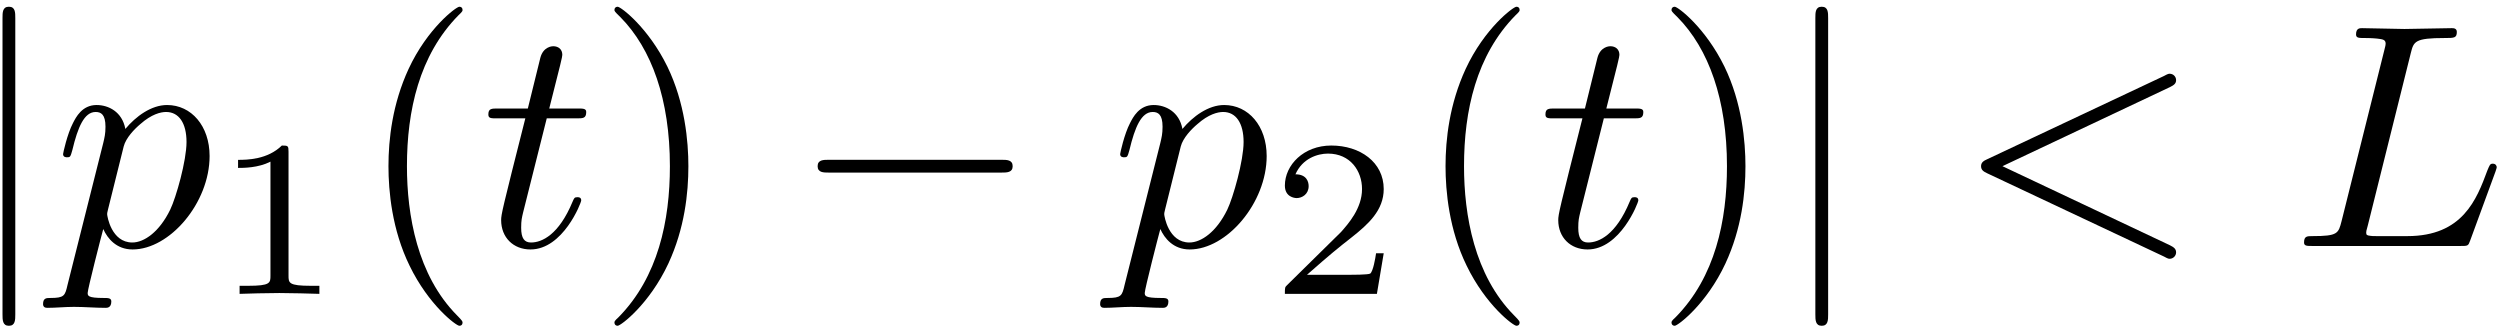 <?xml version="1.0" encoding="UTF-8"?>
<svg xmlns="http://www.w3.org/2000/svg" xmlns:xlink="http://www.w3.org/1999/xlink" width="281pt" height="37pt" viewBox="0 0 281 37" version="1.1"><!--latexit:AAAIpnjapVVfbBRFGJ9pyyzcUXot/0oLdMtdtQiF3lU9ain0H0UpPZBry7W3R53b
m7tuu7e72Z0rHJtLJhqaEAkSY4hRNLa8ABpFY4whxjeihpgoEN+Mb74YX/TVGGdv
D7yClBJns9lvvpnfN7/vm9nfJA1VsWh7+11YUVm1Ap08FQvMEtNSdC0W0JPTRKbW
eACb8pTC3SMBqht1AM598ImvWVjZvM0faHnq6dbtz+wI7uns7j34YuTI8Zg0Kaem
VN2iowEtp6p3Vnm8qzeIxyPRXTMkb03wbynuWEBWsWVdrV5T46utW7tuPatglayK
rWCICWwlW8U8VzfWb2po3LxlaxPzstVsDathtayBNbItbCsTY0lsEVXRyKisq7o5
ktVTZJQqVCUxwyQ4m1RJIoszmpJWZEx5SiMpTMmkryaJ5ZmMqee0VL8DnLD0nCmT
EXKK+kGp3dnZ5t21u300Ej12sE+KRIsTowaWyWC7yB/gg6z6dqjj2ecm3DQ0nCUx
1yTW8RJg4fnwPTMWiR4p5u2ruu19oWvvOC+ERU1FyzDfUR5o335OLBIdzlHMeUeL
I5f39YQ5zu3c6fP2DxwYvN/npHopt5I5SixWxzaxtZO1VVhK6XIuSzRapBIPths0
YWOTKrJKCh4pZxGexAzOkDg3HdJWwi6WryC2cE9KTOsmfzUqFr3lCBtnLTqVLTzo
s/LZJEdnMZ2yHhxznI8ac1axFkdLLo4eTyunSkF2iinFwqqqn7ScXeCsHa9IdV21
HsiLpvckbEUzeGE02U0rnVP5VJHmDcLjmHwb1Dw3sGwqvDKiPIVNLFN+8D0eaYDw
0pnkKObzUgP8gGUVPhKTZgiNBxO2pPI/gRZsycRahtfUlhwiukE0u+APFh6NT5rY
xd/D3Qu0fLxDIVQeosShxSMu3Wx/UEo5oSzlNHEXLl82VFgybYd5qCxz99vymDUf
y2lR4mX03KSk5nLGrmuZlPvcSnX8/0o9VKglxjqWYKTpZnbR4XmyrTewmXHgrQV7
+xMcmBIqXrATy0fJJZRkc0zhIZzHEfSXhobnD7F184fZelY/FokO8j/57tGXj3mj
I6NjvB/l9eFClR5Uccbi/QjXGX9PqyutPh/bwDaODesalnWufOMTpQgL8XDJ4t7E
CS5wA4rs6DY28wuJMHe+gid9dWW6l3KlcCEZ/k+/v6fPXfI28aYzzhVEFU6k9+vZ
SxVDa7xsMw+pTPM1B/i9sDATLlmO9md3tw8GRf4AVu0or3FgkDUVNdbX7G6iaEwG
W+l2sY0bIceQzKJ7r3iYh83NTvrW3pfzf/O4nEuEi0I/RPIk1Vu6WH/Mnx4xdZ0y
CFaCWtAA/KANhEAYxAEGU8AANngVnAPnwQXwJngLXARvg3fAJfA+uAKugY/Ax+A6
+Ax8Dr4AX4Ib4CtwE9wCP4CfwC/gd/AHrII1sB42wRYYgp2wC3bDPjgMx+AJiKEC
TUhhHr4Gz8A5+Dp8D87Da/BTeAN+A7+Dt+D3KIQ6URfqRvtRL+pHh1AUTSAZTSML
5dBJlEcMnUHn0BvoInoXXUEfouvoJvoW/Yx+Rb+hP9Ff6G+hUvAI1cI6oVHYJgSE
HUKbsFsICqPChGAIVJgTzgrn3V2qgKXL1waLmnDhH9I32jY=
-->
<defs>
<g>
<symbol overflow="visible" id="glyph0-0">
<path style="stroke:none;" d=""/>
</symbol>
<symbol overflow="visible" id="glyph0-1">
<path style="stroke:none;" d="M 5.703 -25.609 C 5.703 -26.25 5.703 -26.891 4.984 -26.891 C 4.266 -26.891 4.266 -26.25 4.266 -25.609 L 4.266 7.672 C 4.266 8.312 4.266 8.969 4.984 8.969 C 5.703 8.969 5.703 8.312 5.703 7.672 Z M 5.703 -25.609 "/>
</symbol>
<symbol overflow="visible" id="glyph0-2">
<path style="stroke:none;" d="M 23.625 -8.25 C 24.234 -8.25 24.891 -8.25 24.891 -8.969 C 24.891 -9.688 24.234 -9.688 23.625 -9.688 L 4.234 -9.688 C 3.625 -9.688 2.969 -9.688 2.969 -8.969 C 2.969 -8.25 3.625 -8.25 4.234 -8.25 Z M 23.625 -8.25 "/>
</symbol>
<symbol overflow="visible" id="glyph1-0">
<path style="stroke:none;" d=""/>
</symbol>
<symbol overflow="visible" id="glyph1-1">
<path style="stroke:none;" d="M 1.609 4.375 C 1.328 5.594 1.25 5.844 -0.328 5.844 C -0.75 5.844 -1.141 5.844 -1.141 6.531 C -1.141 6.812 -0.969 6.953 -0.688 6.953 C 0.281 6.953 1.328 6.844 2.328 6.844 C 3.516 6.844 4.734 6.953 5.875 6.953 C 6.062 6.953 6.531 6.953 6.531 6.234 C 6.531 5.844 6.172 5.844 5.672 5.844 C 3.875 5.844 3.875 5.594 3.875 5.266 C 3.875 4.844 5.375 -1 5.625 -1.906 C 6.094 -0.859 7.094 0.391 8.922 0.391 C 13.094 0.391 17.578 -4.844 17.578 -10.109 C 17.578 -13.484 15.531 -15.844 12.797 -15.844 C 11.016 -15.844 9.281 -14.562 8.109 -13.156 C 7.75 -15.094 6.203 -15.844 4.875 -15.844 C 3.234 -15.844 2.547 -14.453 2.219 -13.812 C 1.578 -12.594 1.109 -10.438 1.109 -10.328 C 1.109 -9.969 1.469 -9.969 1.547 -9.969 C 1.906 -9.969 1.938 -10 2.156 -10.797 C 2.766 -13.344 3.484 -15.062 4.766 -15.062 C 5.375 -15.062 5.875 -14.781 5.875 -13.406 C 5.875 -12.594 5.766 -12.188 5.625 -11.578 Z M 7.922 -11.188 C 8.172 -12.156 9.141 -13.156 9.797 -13.703 C 11.047 -14.812 12.078 -15.062 12.688 -15.062 C 14.125 -15.062 14.984 -13.812 14.984 -11.688 C 14.984 -9.578 13.812 -5.453 13.156 -4.094 C 11.938 -1.578 10.219 -0.391 8.891 -0.391 C 6.531 -0.391 6.062 -3.375 6.062 -3.578 C 6.062 -3.656 6.062 -3.734 6.172 -4.156 Z M 7.922 -11.188 "/>
</symbol>
<symbol overflow="visible" id="glyph1-2">
<path style="stroke:none;" d="M 7.391 -14.344 L 10.75 -14.344 C 11.469 -14.344 11.828 -14.344 11.828 -15.062 C 11.828 -15.453 11.469 -15.453 10.828 -15.453 L 7.672 -15.453 C 8.969 -20.547 9.141 -21.266 9.141 -21.484 C 9.141 -22.094 8.719 -22.453 8.109 -22.453 C 8 -22.453 7 -22.406 6.672 -21.156 L 5.266 -15.453 L 1.906 -15.453 C 1.188 -15.453 0.828 -15.453 0.828 -14.781 C 0.828 -14.344 1.109 -14.344 1.828 -14.344 L 4.984 -14.344 C 2.406 -4.156 2.266 -3.547 2.266 -2.906 C 2.266 -0.969 3.625 0.391 5.562 0.391 C 9.219 0.391 11.266 -4.844 11.266 -5.125 C 11.266 -5.484 10.969 -5.484 10.828 -5.484 C 10.5 -5.484 10.469 -5.375 10.297 -4.984 C 8.75 -1.25 6.844 -0.391 5.625 -0.391 C 4.875 -0.391 4.516 -0.859 4.516 -2.047 C 4.516 -2.906 4.594 -3.156 4.734 -3.766 Z M 7.391 -14.344 "/>
</symbol>
<symbol overflow="visible" id="glyph1-3">
<path style="stroke:none;" d="M 24.203 -17.859 C 24.641 -18.078 24.891 -18.25 24.891 -18.641 C 24.891 -19.047 24.562 -19.359 24.172 -19.359 C 24.062 -19.359 23.984 -19.359 23.531 -19.109 L 3.656 -9.75 C 3.266 -9.578 2.969 -9.391 2.969 -8.969 C 2.969 -8.531 3.266 -8.359 3.656 -8.172 L 23.531 1.188 C 23.984 1.438 24.062 1.438 24.172 1.438 C 24.562 1.438 24.891 1.109 24.891 0.719 C 24.891 0.328 24.641 0.141 24.203 -0.078 L 5.375 -8.969 Z M 24.203 -17.859 "/>
</symbol>
<symbol overflow="visible" id="glyph1-4">
<path style="stroke:none;" d="M 13.406 -21.688 C 13.734 -22.984 13.844 -23.375 17.219 -23.375 C 18.281 -23.375 18.578 -23.375 18.578 -24.062 C 18.578 -24.484 18.188 -24.484 18 -24.484 C 16.812 -24.484 13.875 -24.391 12.688 -24.391 C 11.625 -24.391 9 -24.484 7.922 -24.484 C 7.672 -24.484 7.25 -24.484 7.25 -23.781 C 7.25 -23.375 7.562 -23.375 8.25 -23.375 C 8.312 -23.375 9 -23.375 9.609 -23.312 C 10.25 -23.234 10.578 -23.203 10.578 -22.734 C 10.578 -22.594 10.547 -22.484 10.438 -22.047 L 5.625 -2.797 C 5.266 -1.406 5.203 -1.109 2.359 -1.109 C 1.75 -1.109 1.406 -1.109 1.406 -0.391 C 1.406 0 1.719 0 2.359 0 L 18.969 0 C 19.828 0 19.859 0 20.078 -0.609 L 22.922 -8.359 C 23.062 -8.75 23.062 -8.828 23.062 -8.859 C 23.062 -9 22.953 -9.25 22.625 -9.25 C 22.297 -9.25 22.266 -9.078 22.016 -8.5 C 20.797 -5.203 19.219 -1.109 13.016 -1.109 L 9.641 -1.109 C 9.141 -1.109 9.078 -1.109 8.859 -1.141 C 8.5 -1.188 8.391 -1.219 8.391 -1.5 C 8.391 -1.609 8.391 -1.688 8.578 -2.328 Z M 13.406 -21.688 "/>
</symbol>
<symbol overflow="visible" id="glyph2-0">
<path style="stroke:none;" d=""/>
</symbol>
<symbol overflow="visible" id="glyph2-1">
<path style="stroke:none;" d="M 8.406 -15.969 C 8.406 -16.641 8.359 -16.672 7.656 -16.672 C 6.047 -15.094 3.766 -15.062 2.734 -15.062 L 2.734 -14.156 C 3.344 -14.156 5 -14.156 6.375 -14.859 L 6.375 -2.062 C 6.375 -1.234 6.375 -0.906 3.859 -0.906 L 2.906 -0.906 L 2.906 0 C 3.359 -0.031 6.453 -0.094 7.375 -0.094 C 8.156 -0.094 11.328 -0.031 11.875 0 L 11.875 -0.906 L 10.922 -0.906 C 8.406 -0.906 8.406 -1.234 8.406 -2.062 Z M 8.406 -15.969 "/>
</symbol>
<symbol overflow="visible" id="glyph2-2">
<path style="stroke:none;" d="M 12.688 -4.562 L 11.828 -4.562 C 11.75 -4.016 11.5 -2.531 11.172 -2.281 C 10.969 -2.141 9.047 -2.141 8.688 -2.141 L 4.062 -2.141 C 6.703 -4.469 7.578 -5.172 9.094 -6.359 C 10.953 -7.828 12.688 -9.391 12.688 -11.781 C 12.688 -14.812 10.016 -16.672 6.797 -16.672 C 3.688 -16.672 1.578 -14.484 1.578 -12.172 C 1.578 -10.891 2.656 -10.766 2.906 -10.766 C 3.516 -10.766 4.25 -11.203 4.25 -12.109 C 4.25 -12.547 4.062 -13.438 2.766 -13.438 C 3.547 -15.219 5.25 -15.766 6.422 -15.766 C 8.938 -15.766 10.25 -13.812 10.25 -11.781 C 10.25 -9.594 8.688 -7.859 7.891 -6.953 L 1.828 -0.984 C 1.578 -0.75 1.578 -0.703 1.578 0 L 11.922 0 Z M 12.688 -4.562 "/>
</symbol>
<symbol overflow="visible" id="glyph3-0">
<path style="stroke:none;" d=""/>
</symbol>
<symbol overflow="visible" id="glyph3-1">
<path style="stroke:none;" d="M 11.875 8.609 C 11.875 8.5 11.875 8.422 11.266 7.812 C 6.781 3.297 5.625 -3.484 5.625 -8.969 C 5.625 -15.203 7 -21.438 11.406 -25.922 C 11.875 -26.359 11.875 -26.422 11.875 -26.531 C 11.875 -26.781 11.719 -26.891 11.516 -26.891 C 11.156 -26.891 7.922 -24.453 5.812 -19.906 C 3.984 -15.953 3.547 -11.984 3.547 -8.969 C 3.547 -6.172 3.938 -1.828 5.922 2.219 C 8.062 6.641 11.156 8.969 11.516 8.969 C 11.719 8.969 11.875 8.859 11.875 8.609 Z M 11.875 8.609 "/>
</symbol>
<symbol overflow="visible" id="glyph3-2">
<path style="stroke:none;" d="M 10.359 -8.969 C 10.359 -11.766 9.969 -16.094 8 -20.156 C 5.844 -24.562 2.766 -26.891 2.406 -26.891 C 2.188 -26.891 2.047 -26.75 2.047 -26.531 C 2.047 -26.422 2.047 -26.359 2.719 -25.719 C 6.234 -22.156 8.281 -16.453 8.281 -8.969 C 8.281 -2.828 6.953 3.484 2.516 8 C 2.047 8.422 2.047 8.5 2.047 8.609 C 2.047 8.828 2.188 8.969 2.406 8.969 C 2.766 8.969 5.984 6.531 8.109 1.969 C 9.938 -1.969 10.359 -5.953 10.359 -8.969 Z M 10.359 -8.969 "/>
</symbol>
</g>
</defs>
<g id="surface1">
<g style="fill:rgb(0%,0%,0%);fill-opacity:1;">
  <use xlink:href="#glyph0-1" x="-3.984" y="27.648"/>
</g>
<g style="fill:rgb(0%,0%,0%);fill-opacity:1;">
  <use xlink:href="#glyph1-1" x="5.981" y="27.648"/>
</g>
<g style="fill:rgb(0%,0%,0%);fill-opacity:1;">
  <use xlink:href="#glyph2-1" x="24.024" y="33.03"/>
</g>
<g style="fill:rgb(0%,0%,0%);fill-opacity:1;">
  <use xlink:href="#glyph3-1" x="40.116" y="27.648"/>
</g>
<g style="fill:rgb(0%,0%,0%);fill-opacity:1;">
  <use xlink:href="#glyph1-2" x="54.063" y="27.648"/>
</g>
<g style="fill:rgb(0%,0%,0%);fill-opacity:1;">
  <use xlink:href="#glyph3-2" x="67.016" y="27.648"/>
</g>
<g style="fill:rgb(0%,0%,0%);fill-opacity:1;">
  <use xlink:href="#glyph0-2" x="88.932" y="27.648"/>
</g>
<g style="fill:rgb(0%,0%,0%);fill-opacity:1;">
  <use xlink:href="#glyph1-1" x="124.796" y="27.648"/>
</g>
<g style="fill:rgb(0%,0%,0%);fill-opacity:1;">
  <use xlink:href="#glyph2-2" x="142.842" y="33.03"/>
</g>
<g style="fill:rgb(0%,0%,0%);fill-opacity:1;">
  <use xlink:href="#glyph3-1" x="158.931" y="27.648"/>
</g>
<g style="fill:rgb(0%,0%,0%);fill-opacity:1;">
  <use xlink:href="#glyph1-2" x="172.881" y="27.648"/>
</g>
<g style="fill:rgb(0%,0%,0%);fill-opacity:1;">
  <use xlink:href="#glyph3-2" x="185.83" y="27.648"/>
</g>
<g style="fill:rgb(0%,0%,0%);fill-opacity:1;">
  <use xlink:href="#glyph0-1" x="199.78" y="27.648"/>
</g>
<g style="fill:rgb(0%,0%,0%);fill-opacity:1;">
  <use xlink:href="#glyph1-3" x="219.702" y="27.648"/>
  <use xlink:href="#glyph1-4" x="257.569" y="27.648"/>
</g>
</g>
</svg>
